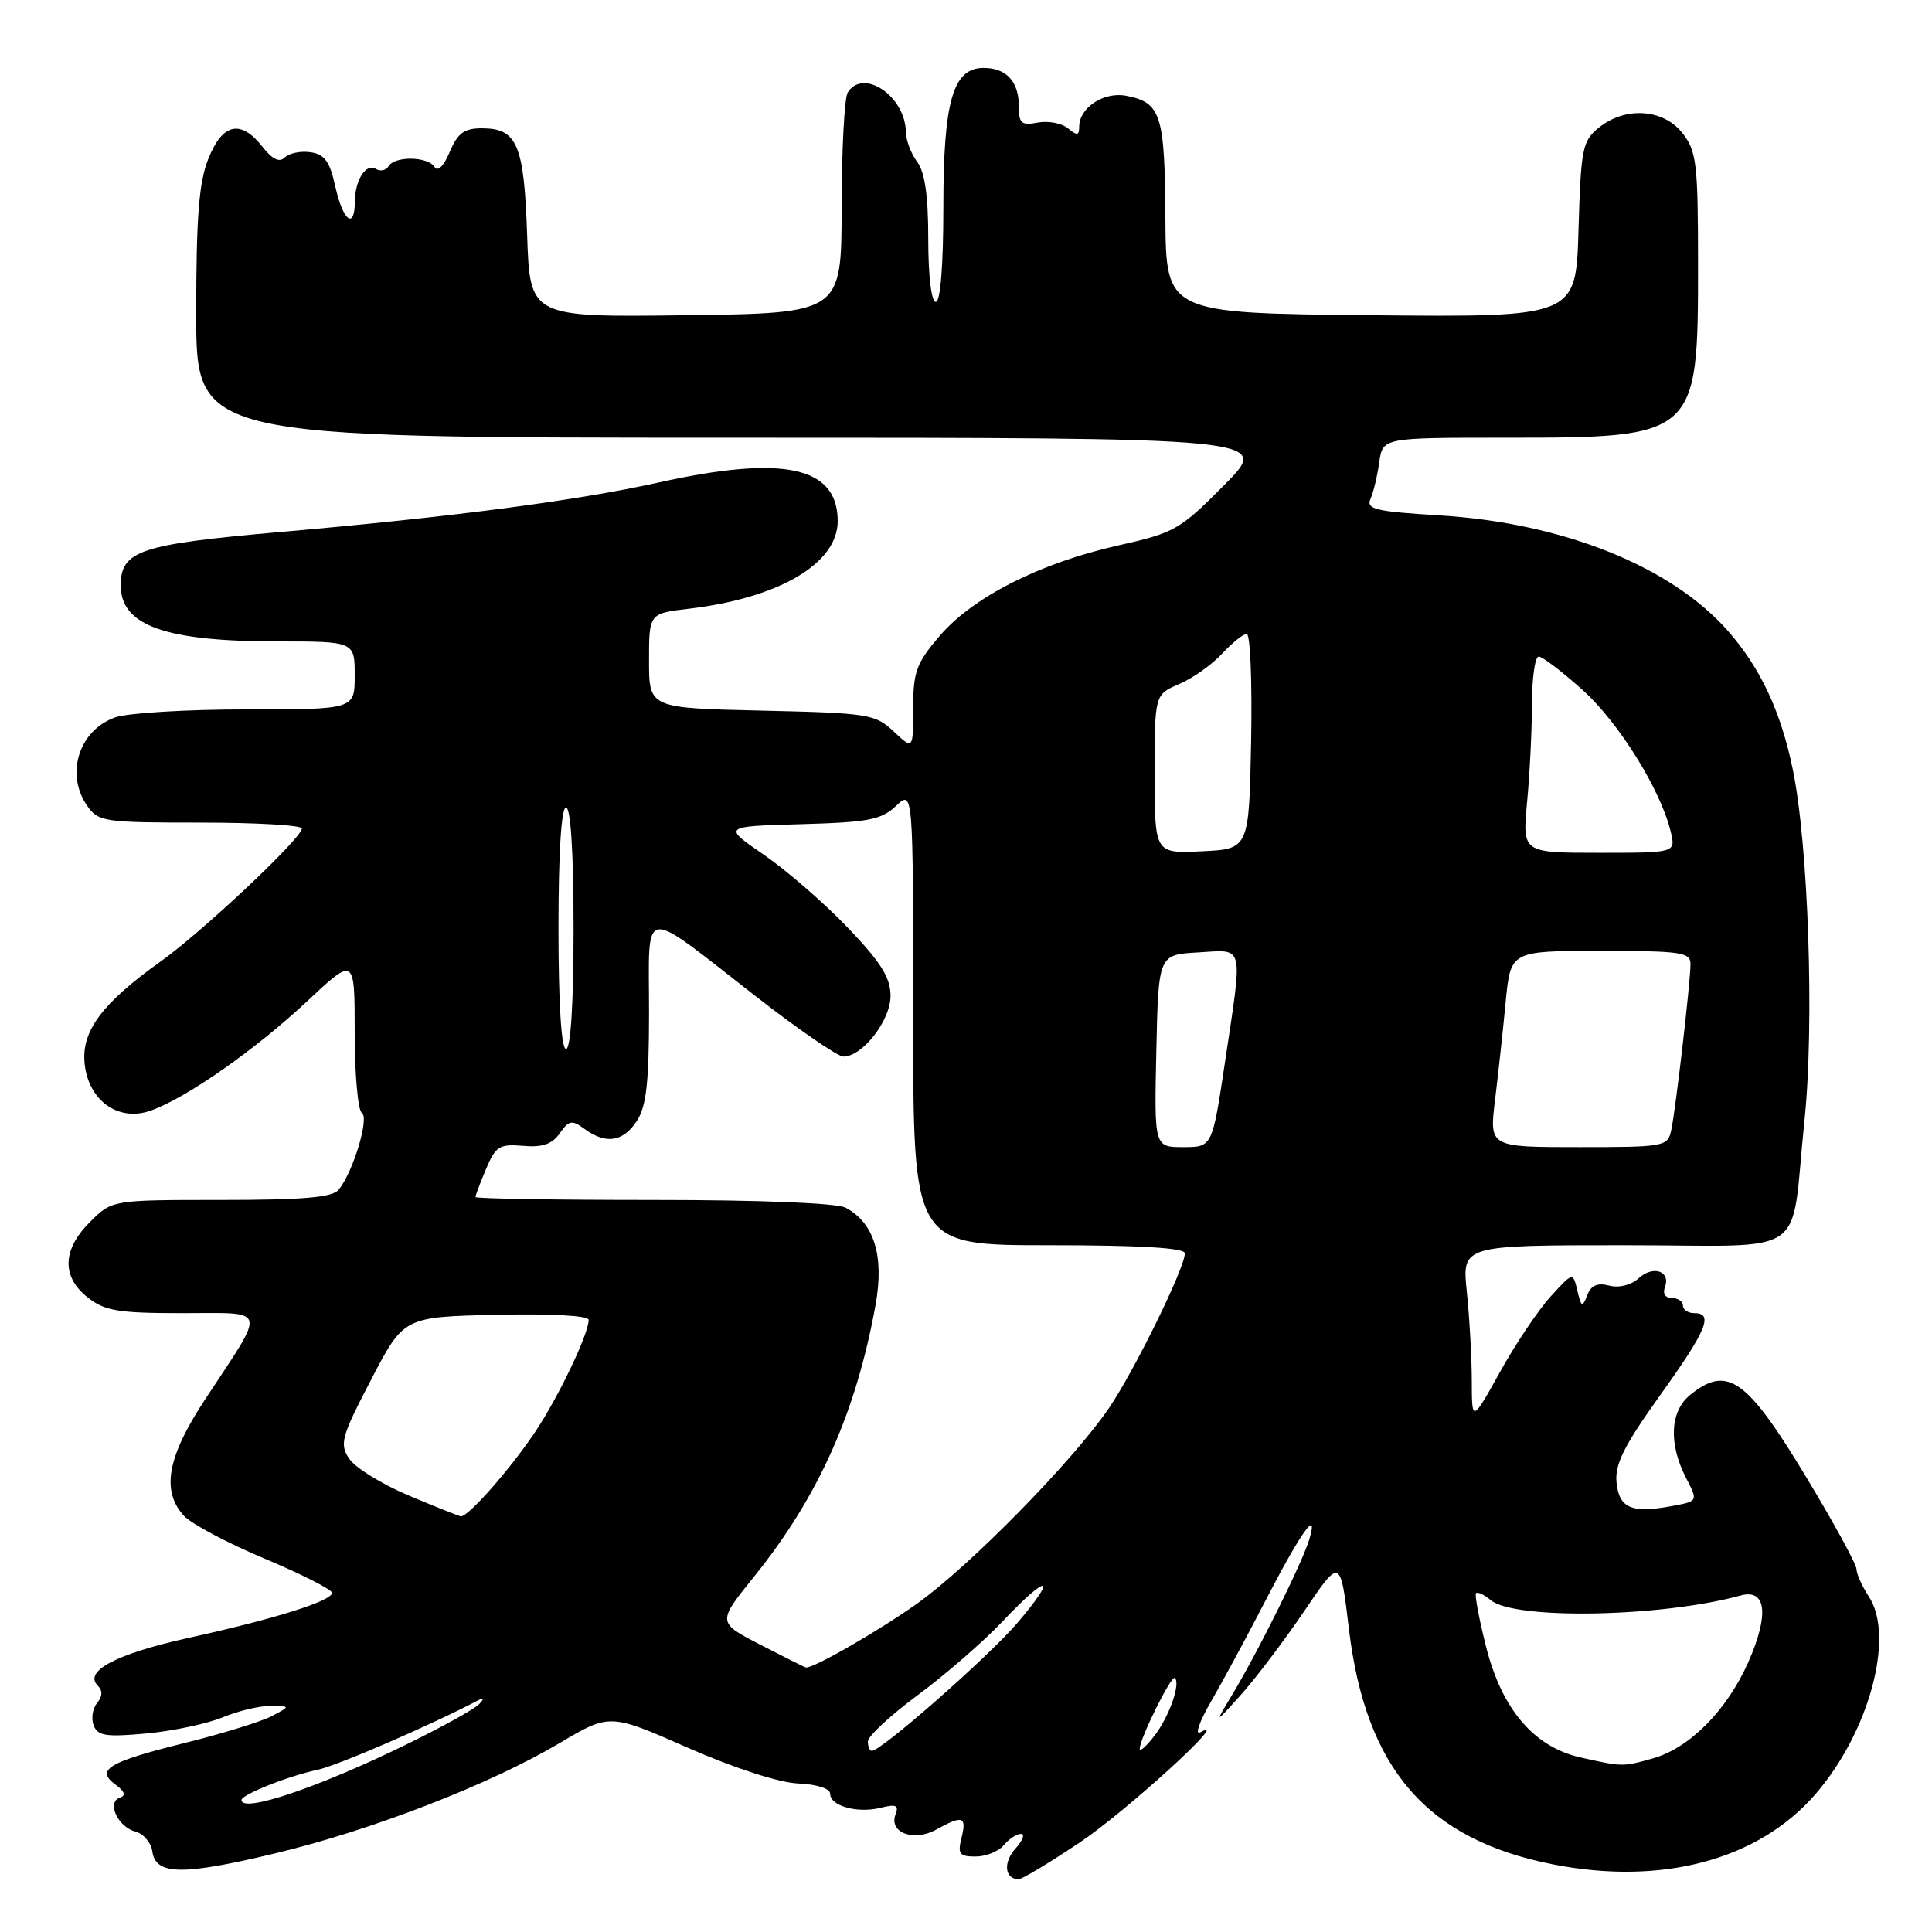 <?xml version="1.0" encoding="UTF-8" standalone="no"?>
<!DOCTYPE svg PUBLIC "-//W3C//DTD SVG 1.1//EN" "http://www.w3.org/Graphics/SVG/1.1/DTD/svg11.dtd" >
<svg xmlns="http://www.w3.org/2000/svg" xmlns:xlink="http://www.w3.org/1999/xlink" version="1.1" viewBox="0 0 256 256">
 <g >
 <path fill="currentColor"
d=" M 143.17 244.07 C 149.34 239.92 163.40 227.07 159.07 229.53 C 158.28 229.98 158.91 228.14 160.49 225.42 C 162.06 222.71 165.32 216.68 167.73 212.00 C 172.41 202.96 174.77 199.66 173.48 204.00 C 172.59 206.99 166.74 218.79 163.34 224.45 C 160.90 228.50 160.90 228.50 164.49 224.50 C 166.45 222.30 170.21 217.33 172.84 213.45 C 177.61 206.41 177.61 206.41 178.73 215.78 C 180.94 234.37 189.05 243.75 205.78 247.04 C 220.19 249.87 232.95 246.47 240.51 237.79 C 247.65 229.59 251.11 216.87 247.64 211.57 C 246.74 210.19 246.00 208.56 246.00 207.93 C 246.00 207.30 243.05 201.89 239.44 195.90 C 231.46 182.65 228.91 180.83 223.95 184.84 C 221.28 187.00 221.07 191.31 223.43 195.87 C 225.00 198.91 225.00 198.91 221.60 199.55 C 216.20 200.56 214.54 199.86 214.20 196.43 C 213.96 194.02 215.19 191.57 219.94 184.93 C 226.16 176.25 227.10 174.00 224.50 174.00 C 223.68 174.00 223.00 173.55 223.00 173.00 C 223.00 172.45 222.34 172.00 221.53 172.00 C 220.68 172.00 220.29 171.41 220.60 170.60 C 221.42 168.45 219.09 167.61 217.15 169.36 C 216.13 170.29 214.53 170.69 213.23 170.35 C 211.66 169.94 210.82 170.31 210.31 171.64 C 209.67 173.29 209.53 173.22 209.01 171.02 C 208.42 168.55 208.42 168.55 205.46 171.80 C 203.83 173.59 200.82 178.08 198.77 181.77 C 195.03 188.50 195.03 188.50 195.02 182.90 C 195.01 179.81 194.71 174.53 194.36 171.15 C 193.72 165.00 193.72 165.00 215.28 165.00 C 240.22 165.00 237.16 167.12 239.10 148.50 C 240.43 135.77 239.63 111.85 237.53 101.84 C 235.94 94.20 233.26 88.50 228.97 83.61 C 221.44 75.04 207.09 69.29 190.74 68.29 C 182.24 67.77 181.00 67.48 181.60 66.10 C 181.99 65.22 182.51 63.04 182.76 61.25 C 183.22 58.00 183.22 58.00 199.46 58.00 C 224.85 58.00 225.00 57.87 225.00 35.18 C 225.00 21.61 224.81 20.03 222.93 17.63 C 220.39 14.41 215.36 14.08 211.86 16.91 C 209.67 18.68 209.48 19.64 209.16 30.43 C 208.83 42.03 208.83 42.03 181.66 41.77 C 154.50 41.50 154.50 41.50 154.42 28.81 C 154.34 15.15 153.84 13.59 149.22 12.69 C 146.27 12.12 143.00 14.27 143.00 16.78 C 143.00 17.97 142.72 18.01 141.51 17.00 C 140.68 16.32 138.88 15.98 137.51 16.24 C 135.34 16.66 135.00 16.36 135.00 14.06 C 135.00 10.80 133.34 9.00 130.33 9.00 C 126.27 9.00 125.00 13.40 125.00 27.45 C 125.00 35.15 124.61 40.00 124.00 40.00 C 123.41 40.00 123.00 36.56 123.00 31.69 C 123.00 25.93 122.55 22.79 121.53 21.44 C 120.72 20.37 120.05 18.59 120.03 17.47 C 119.96 12.75 114.39 8.98 112.33 12.25 C 111.89 12.94 111.53 19.80 111.52 27.50 C 111.50 41.50 111.50 41.50 90.86 41.77 C 70.22 42.04 70.22 42.04 69.85 31.16 C 69.44 19.12 68.54 17.00 63.83 17.00 C 61.50 17.00 60.64 17.64 59.59 20.13 C 58.80 22.01 58.00 22.80 57.58 22.13 C 56.71 20.72 52.34 20.64 51.49 22.02 C 51.14 22.58 50.39 22.74 49.82 22.39 C 48.49 21.57 47.04 23.83 47.02 26.75 C 46.99 30.48 45.45 29.28 44.44 24.75 C 43.70 21.38 43.01 20.43 41.13 20.17 C 39.83 19.98 38.30 20.30 37.74 20.86 C 37.03 21.57 36.10 21.13 34.78 19.45 C 31.90 15.79 29.49 16.32 27.61 21.02 C 26.36 24.15 26.00 28.71 26.00 41.52 C 26.00 58.00 26.00 58.00 97.22 58.00 C 168.44 58.00 168.44 58.00 162.24 64.25 C 156.35 70.20 155.65 70.60 148.10 72.29 C 137.79 74.61 128.92 79.11 124.52 84.25 C 121.42 87.87 121.00 89.01 121.00 93.85 C 121.00 99.35 121.00 99.35 118.42 96.92 C 115.97 94.62 115.10 94.48 100.92 94.16 C 86.00 93.82 86.00 93.82 86.00 87.55 C 86.00 81.28 86.00 81.28 91.27 80.66 C 103.21 79.25 111.00 74.67 111.00 69.05 C 111.00 61.80 103.82 60.26 87.24 63.94 C 76.41 66.34 59.80 68.52 37.06 70.50 C 18.50 72.13 16.00 72.97 16.00 77.58 C 16.00 82.89 21.88 84.99 36.75 84.99 C 47.00 85.00 47.00 85.00 47.00 89.50 C 47.00 94.00 47.00 94.00 32.65 94.00 C 24.76 94.00 16.94 94.47 15.29 95.05 C 10.46 96.73 8.61 102.57 11.56 106.78 C 13.03 108.89 13.80 109.00 26.56 109.00 C 33.95 109.00 40.00 109.35 40.00 109.78 C 40.00 111.05 26.90 123.39 21.30 127.39 C 13.60 132.88 10.83 136.55 11.20 140.79 C 11.63 145.76 15.61 148.68 19.92 147.18 C 24.63 145.54 33.76 139.16 40.73 132.64 C 47.00 126.77 47.00 126.77 47.00 136.83 C 47.00 142.36 47.43 147.15 47.95 147.47 C 48.97 148.10 46.77 155.37 44.86 157.66 C 44.03 158.67 40.14 159.00 29.30 159.00 C 14.85 159.00 14.85 159.00 11.92 161.92 C 8.24 165.61 8.14 169.17 11.63 171.93 C 13.90 173.71 15.67 174.00 24.17 174.00 C 35.62 174.00 35.36 173.00 27.17 185.44 C 22.17 193.02 21.35 197.52 24.35 200.83 C 25.31 201.90 30.13 204.46 35.05 206.52 C 39.97 208.59 44.00 210.63 44.00 211.06 C 44.00 212.13 36.37 214.53 25.02 217.02 C 15.45 219.13 11.04 221.44 12.95 223.35 C 13.62 224.02 13.59 224.79 12.86 225.66 C 12.27 226.38 12.06 227.72 12.41 228.63 C 12.95 230.02 14.06 230.19 19.45 229.69 C 22.97 229.36 27.51 228.39 29.55 227.54 C 31.58 226.70 34.43 226.02 35.87 226.04 C 38.50 226.08 38.50 226.08 36.00 227.40 C 34.62 228.12 29.45 229.72 24.50 230.95 C 14.32 233.48 12.63 234.50 15.30 236.47 C 16.54 237.38 16.72 237.93 15.87 238.21 C 14.10 238.80 15.62 242.09 17.95 242.70 C 19.02 242.98 20.03 244.17 20.19 245.35 C 20.64 248.49 24.22 248.53 36.67 245.53 C 49.43 242.45 64.91 236.44 74.15 230.97 C 80.79 227.03 80.79 227.03 91.15 231.59 C 97.30 234.29 103.22 236.21 105.75 236.32 C 108.25 236.43 110.00 236.99 110.00 237.68 C 110.00 239.31 113.61 240.31 116.70 239.54 C 118.73 239.03 119.13 239.21 118.66 240.43 C 117.75 242.83 121.07 244.08 124.02 242.45 C 127.55 240.49 128.12 240.67 127.41 243.50 C 126.87 245.66 127.12 246.00 129.27 246.00 C 130.64 246.00 132.32 245.32 133.00 244.50 C 133.68 243.68 134.71 243.00 135.28 243.00 C 135.85 243.00 135.52 243.87 134.56 244.94 C 132.89 246.78 133.12 249.00 134.98 249.00 C 135.45 249.00 139.13 246.78 143.17 244.07 Z  M 32.00 238.51 C 32.00 237.80 38.20 235.33 42.11 234.50 C 44.77 233.93 57.03 228.62 63.50 225.23 C 64.16 224.89 64.15 225.09 63.49 225.81 C 62.94 226.42 58.67 228.79 53.99 231.08 C 42.27 236.83 32.00 240.30 32.00 238.51 Z  M 209.42 232.87 C 203.27 231.48 199.02 226.51 196.93 218.27 C 195.99 214.55 195.38 211.32 195.58 211.11 C 195.79 210.89 196.66 211.30 197.53 212.03 C 200.70 214.66 220.18 214.29 230.65 211.41 C 234.05 210.48 234.44 213.94 231.67 220.22 C 228.83 226.63 223.88 231.63 219.00 233.00 C 215.04 234.12 214.98 234.12 209.42 232.87 Z  M 115.00 230.75 C 115.00 230.06 117.99 227.29 121.65 224.58 C 125.31 221.87 130.35 217.48 132.86 214.83 C 138.87 208.46 140.30 208.61 134.81 215.04 C 130.93 219.57 116.79 232.00 115.52 232.00 C 115.23 232.00 115.00 231.44 115.00 230.75 Z  M 151.02 231.74 C 150.98 230.46 155.23 221.89 155.68 222.34 C 156.45 223.12 154.92 227.48 152.97 230.00 C 151.91 231.38 151.03 232.16 151.02 231.74 Z  M 100.76 217.94 C 95.02 214.98 95.02 214.98 99.96 208.86 C 108.45 198.31 113.43 187.18 116.01 172.94 C 117.19 166.44 115.85 162.06 112.06 160.03 C 110.89 159.41 100.82 159.00 86.57 159.00 C 73.60 159.00 63.00 158.83 63.00 158.61 C 63.00 158.40 63.63 156.72 64.41 154.88 C 65.67 151.88 66.18 151.57 69.30 151.83 C 71.87 152.06 73.16 151.61 74.17 150.17 C 75.39 148.43 75.78 148.36 77.47 149.60 C 80.29 151.66 82.56 151.31 84.38 148.54 C 85.65 146.61 86.00 143.43 86.00 134.00 C 86.00 119.78 84.67 119.97 100.10 131.98 C 105.76 136.39 111.01 140.00 111.75 140.00 C 114.28 140.00 118.00 135.22 118.00 131.97 C 118.00 129.55 116.75 127.54 112.39 122.98 C 109.31 119.74 104.30 115.39 101.27 113.30 C 95.74 109.50 95.74 109.50 106.10 109.21 C 115.06 108.96 116.76 108.64 118.73 106.79 C 121.00 104.65 121.00 104.65 121.00 134.83 C 121.00 165.00 121.00 165.00 139.00 165.00 C 151.07 165.00 157.00 165.35 157.00 166.07 C 157.00 168.02 150.24 181.79 146.88 186.67 C 142.01 193.76 128.39 207.61 121.50 212.50 C 116.37 216.14 107.72 221.11 106.79 220.95 C 106.63 220.93 103.92 219.57 100.76 217.94 Z  M 54.10 198.14 C 50.58 196.65 47.06 194.47 46.27 193.29 C 44.97 191.32 45.22 190.41 49.17 182.82 C 53.50 174.50 53.50 174.50 65.75 174.22 C 73.00 174.05 78.00 174.33 78.00 174.89 C 78.00 176.76 73.97 185.19 70.87 189.80 C 67.52 194.78 61.98 201.06 61.05 200.92 C 60.75 200.87 57.62 199.62 54.10 198.14 Z  M 153.22 139.25 C 153.50 126.50 153.50 126.50 158.75 126.20 C 164.95 125.84 164.70 124.81 162.32 140.73 C 160.63 152.00 160.63 152.00 156.79 152.00 C 152.94 152.00 152.94 152.00 153.22 139.25 Z  M 198.10 145.75 C 198.52 142.31 199.16 136.46 199.51 132.75 C 200.16 126.00 200.16 126.00 212.08 126.00 C 222.77 126.00 224.00 126.18 224.00 127.75 C 223.99 130.17 222.04 147.00 221.45 149.75 C 220.98 151.93 220.59 152.00 209.15 152.00 C 197.34 152.00 197.34 152.00 198.10 145.75 Z  M 74.00 123.00 C 74.00 113.00 74.38 107.00 75.00 107.00 C 75.62 107.00 76.00 113.00 76.00 123.00 C 76.00 133.00 75.62 139.00 75.00 139.00 C 74.38 139.00 74.00 133.00 74.00 123.00 Z  M 153.00 102.56 C 153.00 92.03 153.00 92.03 156.25 90.64 C 158.04 89.88 160.59 88.07 161.92 86.63 C 163.26 85.18 164.73 84.00 165.20 84.00 C 165.67 84.00 165.93 90.41 165.78 98.25 C 165.50 112.50 165.50 112.50 159.25 112.80 C 153.00 113.10 153.00 113.10 153.00 102.56 Z  M 202.35 106.25 C 202.70 102.54 202.99 96.69 202.99 93.25 C 203.00 89.81 203.40 87.00 203.89 87.00 C 204.38 87.00 207.00 89.00 209.72 91.44 C 214.53 95.77 220.09 104.73 221.39 110.25 C 222.04 113.00 222.04 113.00 211.87 113.00 C 201.71 113.00 201.71 113.00 202.35 106.25 Z "/>
</g>
</svg>